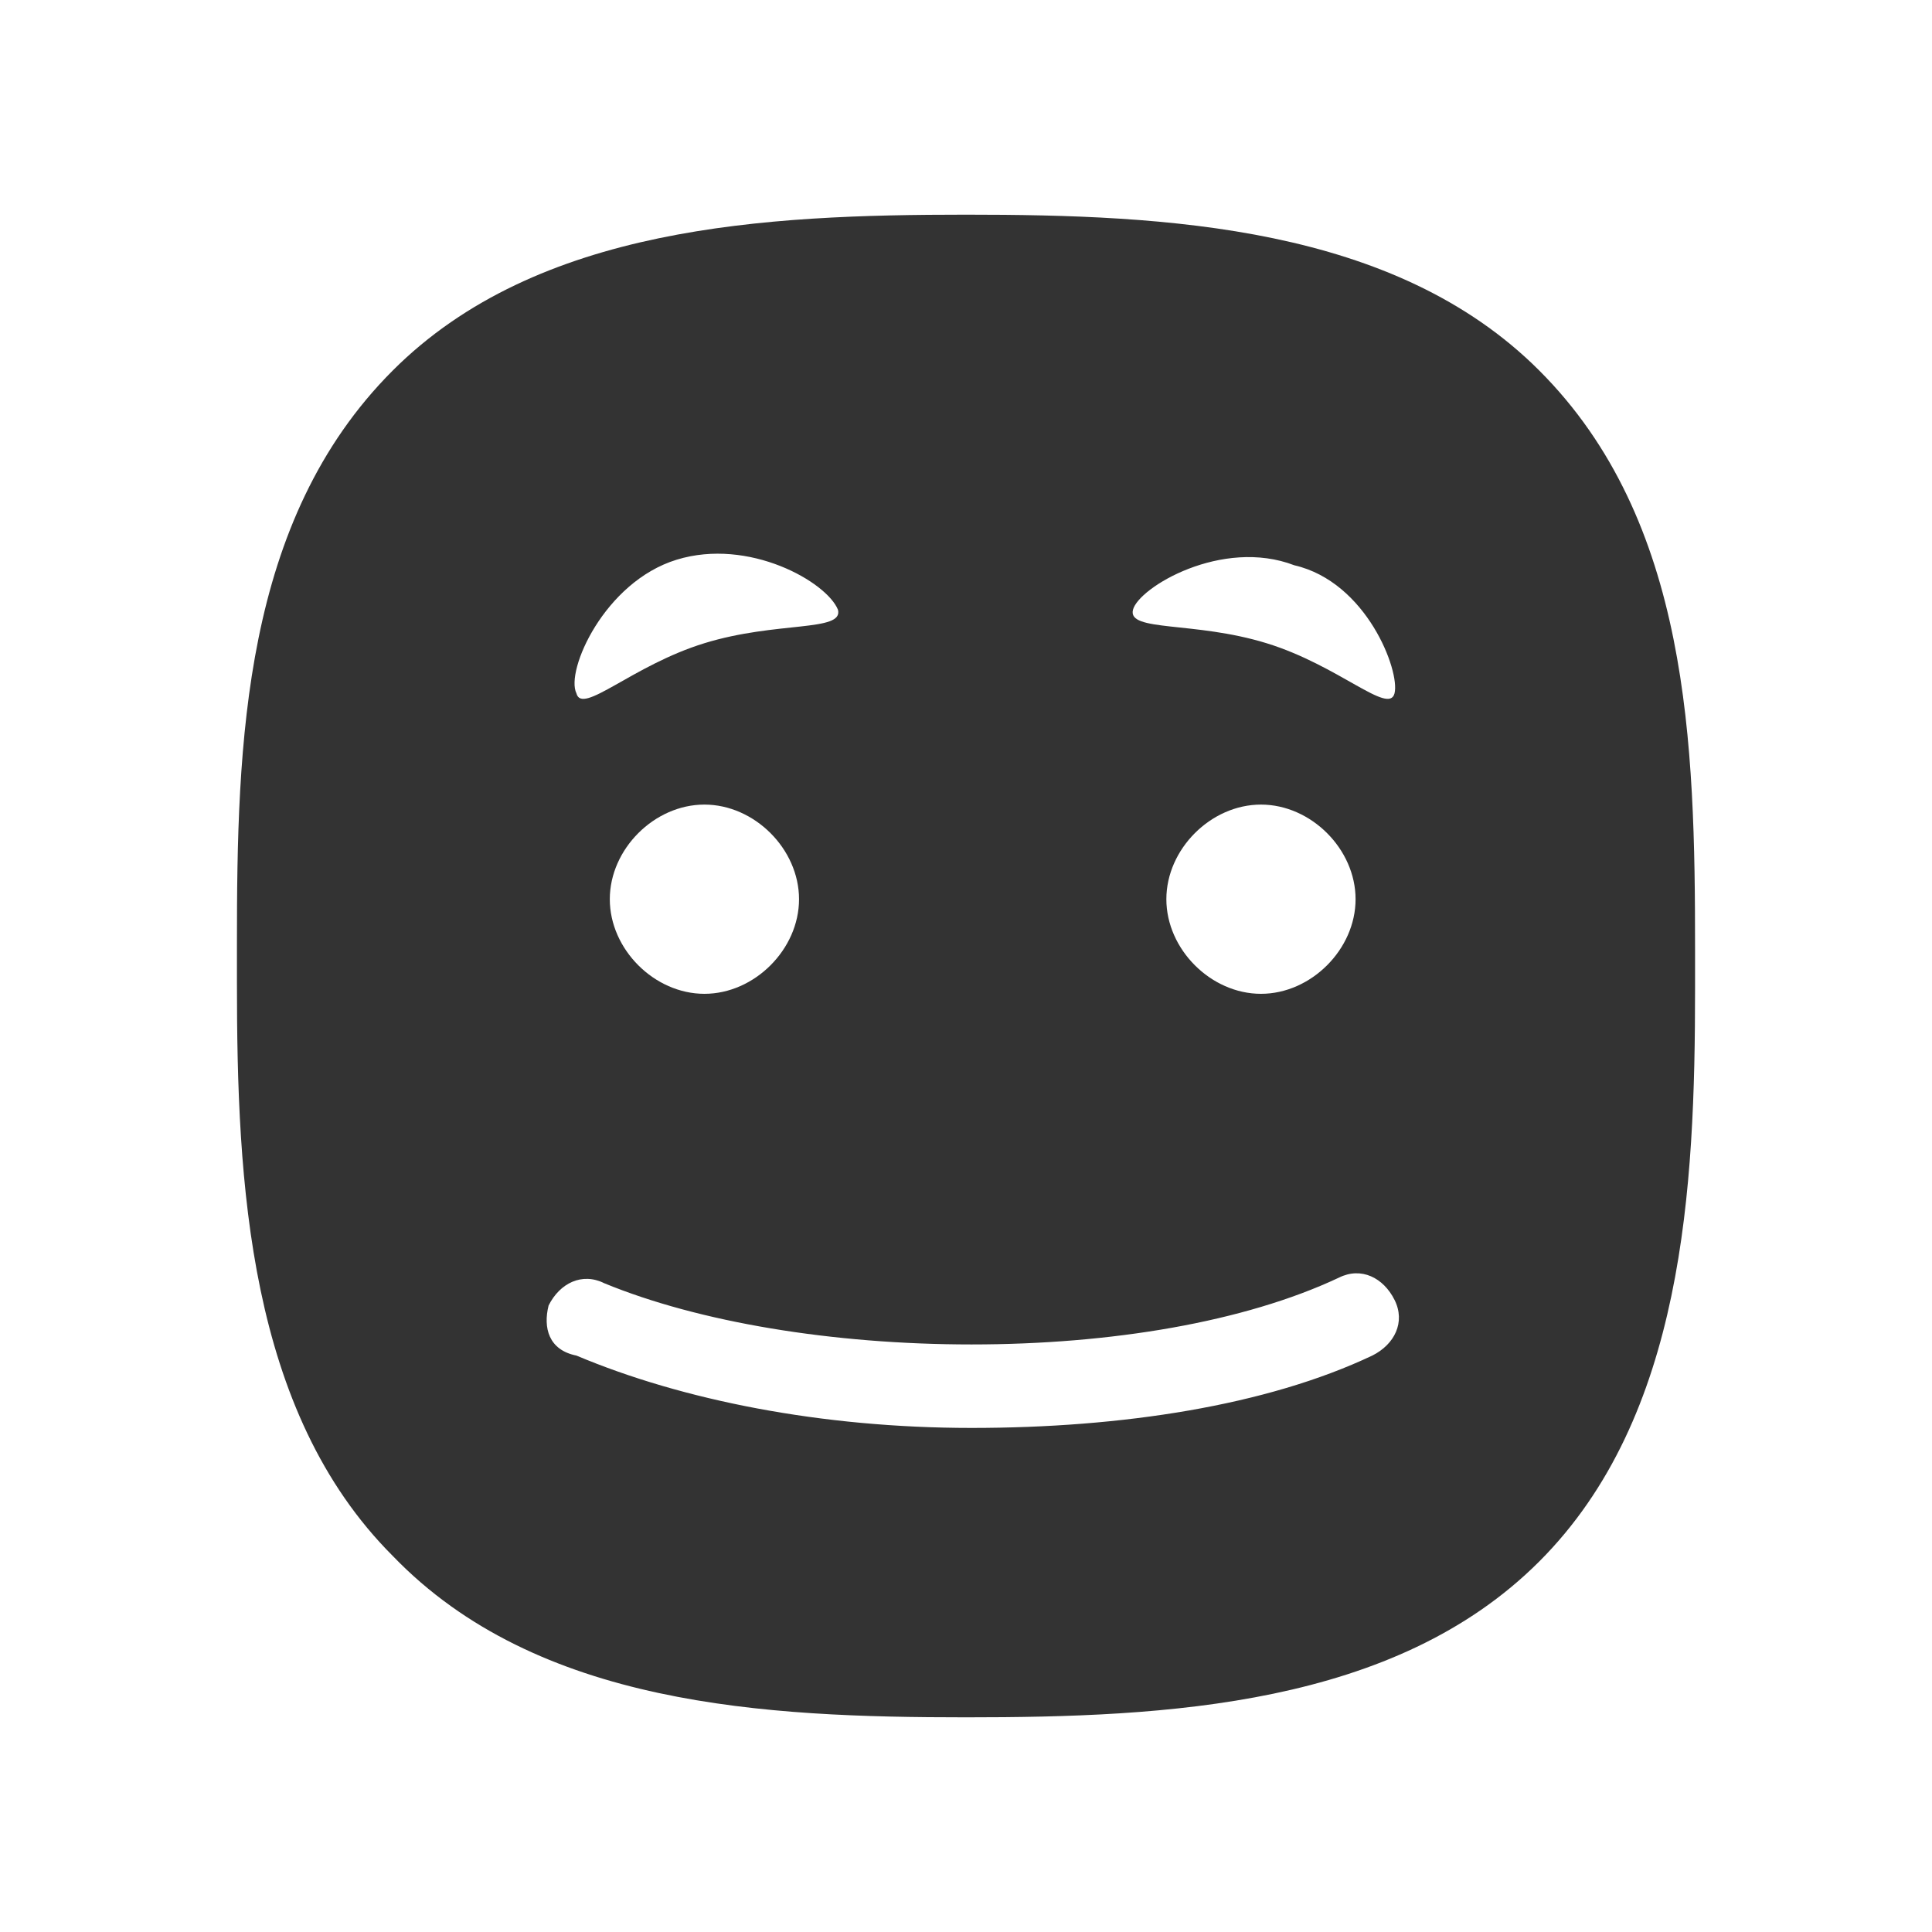<!-- Generated by IcoMoon.io -->
<svg version="1.1" xmlns="http://www.w3.org/2000/svg" width="256" height="256" viewBox="0 0 256 256">
<title>smile</title>
<path fill="#333" d="M203.957 49.093c-19.174-19.174-49.409-20.648-75.957-20.648s-56.783 1.475-75.957 20.648c-19.911 19.911-20.648 49.409-20.648 75.957 0 0.737 0 4.425 0 5.162 0 26.548 1.475 56.784 20.648 75.957 19.174 19.911 49.409 21.386 75.957 21.386s56.783-1.475 75.957-20.648c19.174-19.174 20.648-49.409 20.648-75.957 0-0.737 0-4.425 0-5.162 0-27.285-0.737-56.784-20.648-76.695zM171.51 74.903c9.587 2.213 14.012 14.012 13.274 16.962s-7.375-3.687-16.962-6.637c-9.587-2.95-18.436-1.475-17.698-4.425s11.799-9.587 21.386-5.899zM179.621 119.15c0 6.637-5.899 12.536-12.536 12.536s-12.536-5.899-12.536-12.537 5.899-12.537 12.536-12.537c6.637 0 12.536 5.899 12.536 12.537zM89.652 74.166c9.587-2.95 19.911 2.95 21.386 6.637 0.737 2.95-8.112 1.475-17.698 4.425s-16.224 9.587-16.962 6.637c-1.475-2.95 3.687-14.749 13.274-17.698zM105.876 119.15c0 6.637-5.899 12.536-12.537 12.536s-12.537-5.899-12.537-12.537 5.899-12.537 12.537-12.537c6.637 0 12.537 5.899 12.537 12.537zM181.834 179.621c-14.012 6.637-33.185 9.587-53.097 9.587s-38.348-3.687-52.358-9.587c-3.687-0.737-4.425-3.687-3.687-6.637 1.475-2.95 4.425-4.425 7.374-2.95 12.537 5.162 30.235 8.112 48.672 8.112s36.135-2.95 48.672-8.85c2.95-1.475 5.899 0 7.375 2.95s0 5.899-2.95 7.375z"></path>
</svg>
